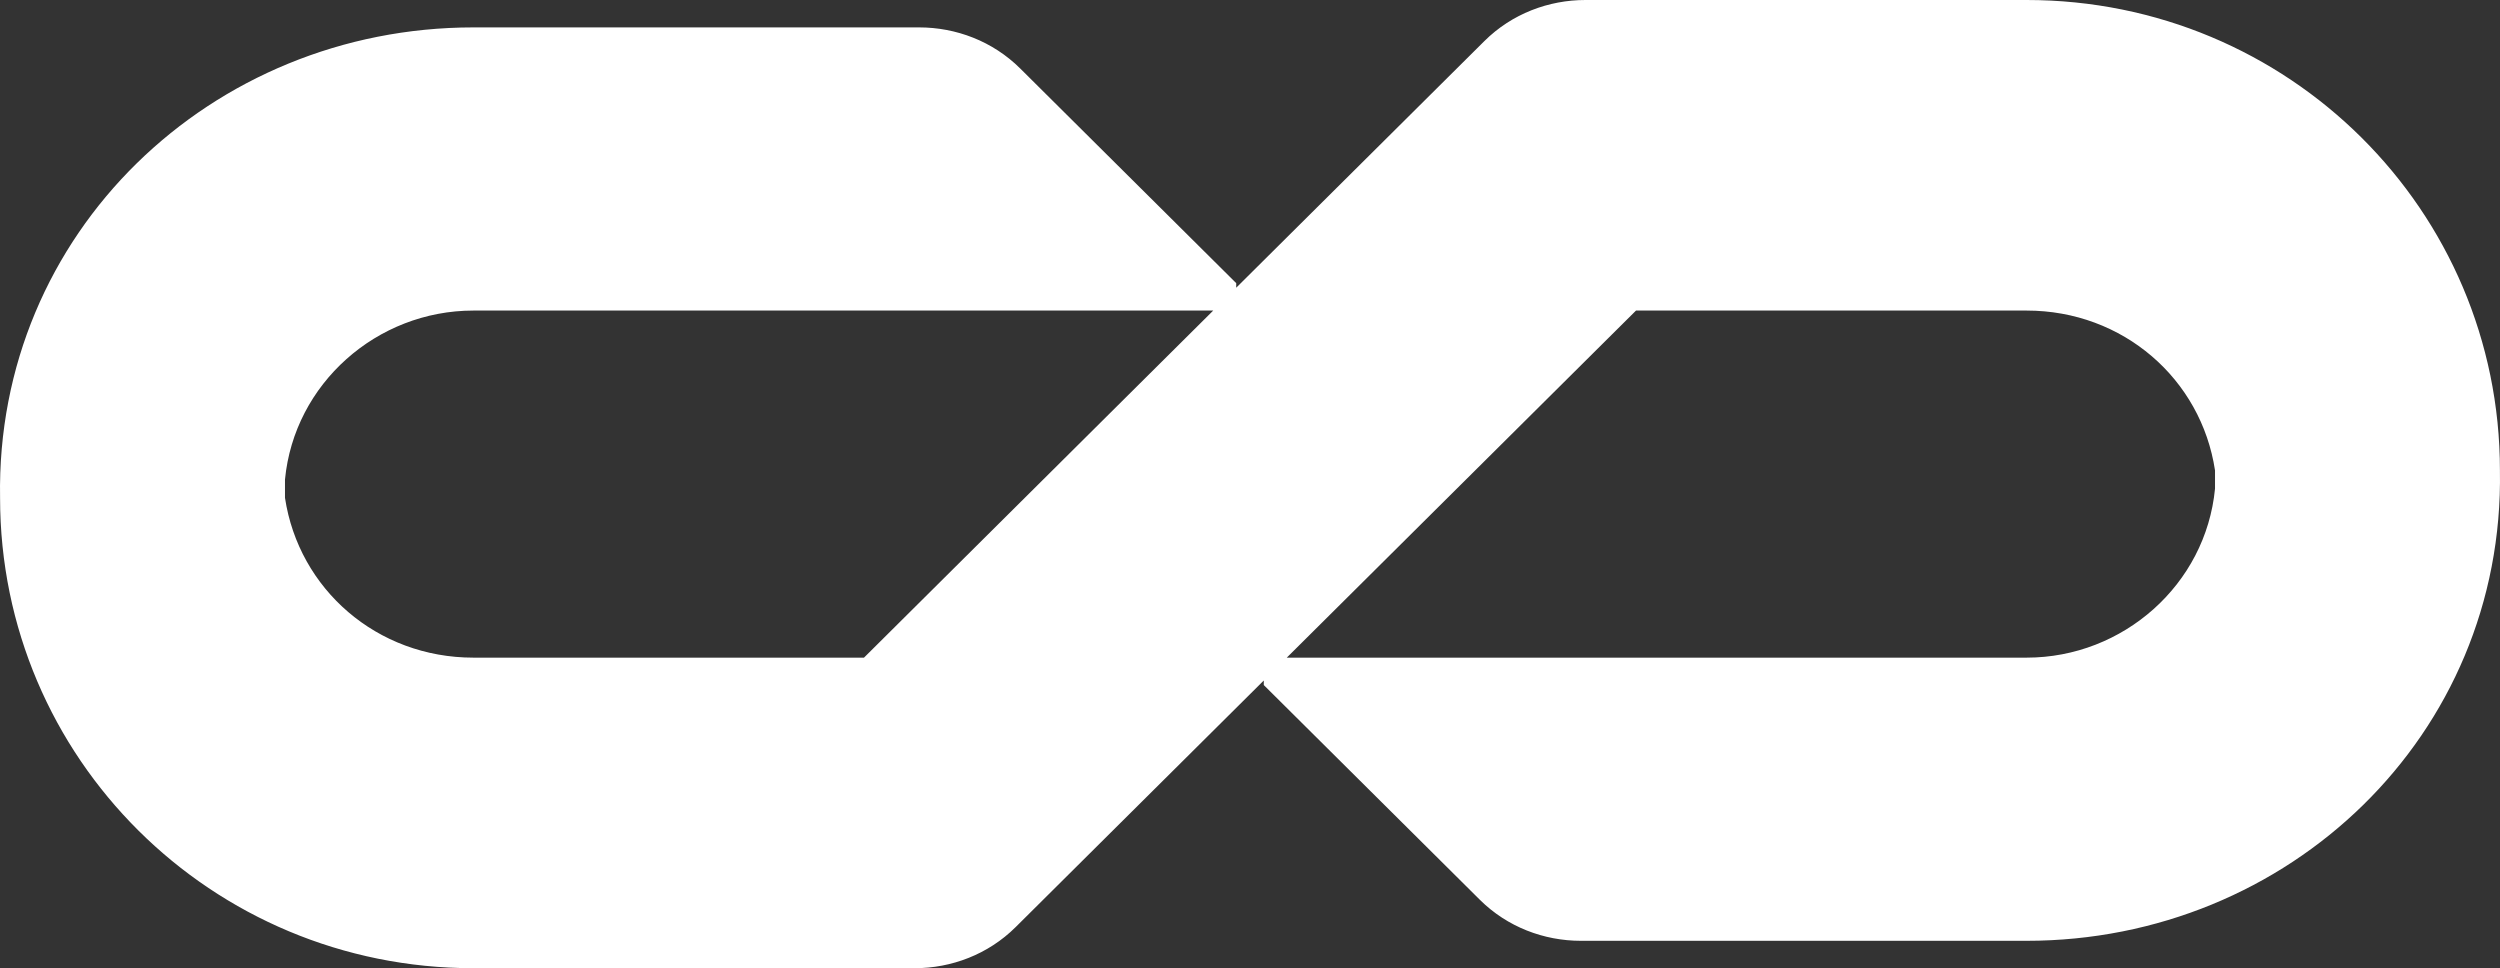 <svg width="173" height="67" viewBox="0 0 173 67" fill="none" xmlns="http://www.w3.org/2000/svg">
<rect x="0" y="0" width="173" height="67" fill="#333333" stroke="none"/>
<path d="M32.441 67H63.286C65.83 67 68.374 66.052 70.282 64.156L113.212 21.491C113.212 21.491 113.212 21.491 113.848 21.491H140.241C146.919 21.491 152.325 26.231 153.279 32.552C153.279 32.552 153.279 32.552 153.279 32.868C153.279 32.868 153.279 32.868 153.279 33.184C153.279 33.184 153.279 33.184 153.279 33.5C153.279 33.5 153.279 33.5 153.279 33.816C152.643 40.453 146.919 45.509 140.241 45.509C133.563 45.509 88.408 45.509 88.408 45.509C87.772 45.509 87.454 45.509 87.454 46.142C87.454 46.458 87.454 46.774 87.454 47.406L102.4 62.259C104.308 64.156 106.852 65.104 109.396 65.104H140.241C158.367 65.104 173.313 50.882 172.995 32.552C172.995 14.538 158.367 0 140.241 0H109.714C107.17 0 104.626 0.948 102.718 2.844L59.788 45.509C59.788 45.509 59.788 45.509 59.152 45.509H32.759C26.081 45.509 20.675 40.769 19.721 34.448C19.721 34.448 19.721 34.448 19.721 34.132C19.721 34.132 19.721 34.132 19.721 33.816C19.721 33.816 19.721 33.816 19.721 33.5C19.721 33.5 19.721 33.5 19.721 33.184C20.357 26.547 26.081 21.491 32.759 21.491H84.592C85.228 21.491 85.546 21.491 85.546 20.858C85.546 20.543 85.546 20.226 85.546 19.594L70.6 4.741C68.692 2.844 66.148 1.896 63.604 1.896H32.759C14.633 1.896 -0.313 16.118 0.005 34.448C0.005 52.462 14.633 67 32.759 67H32.441Z" fill="white"/>
</svg>
